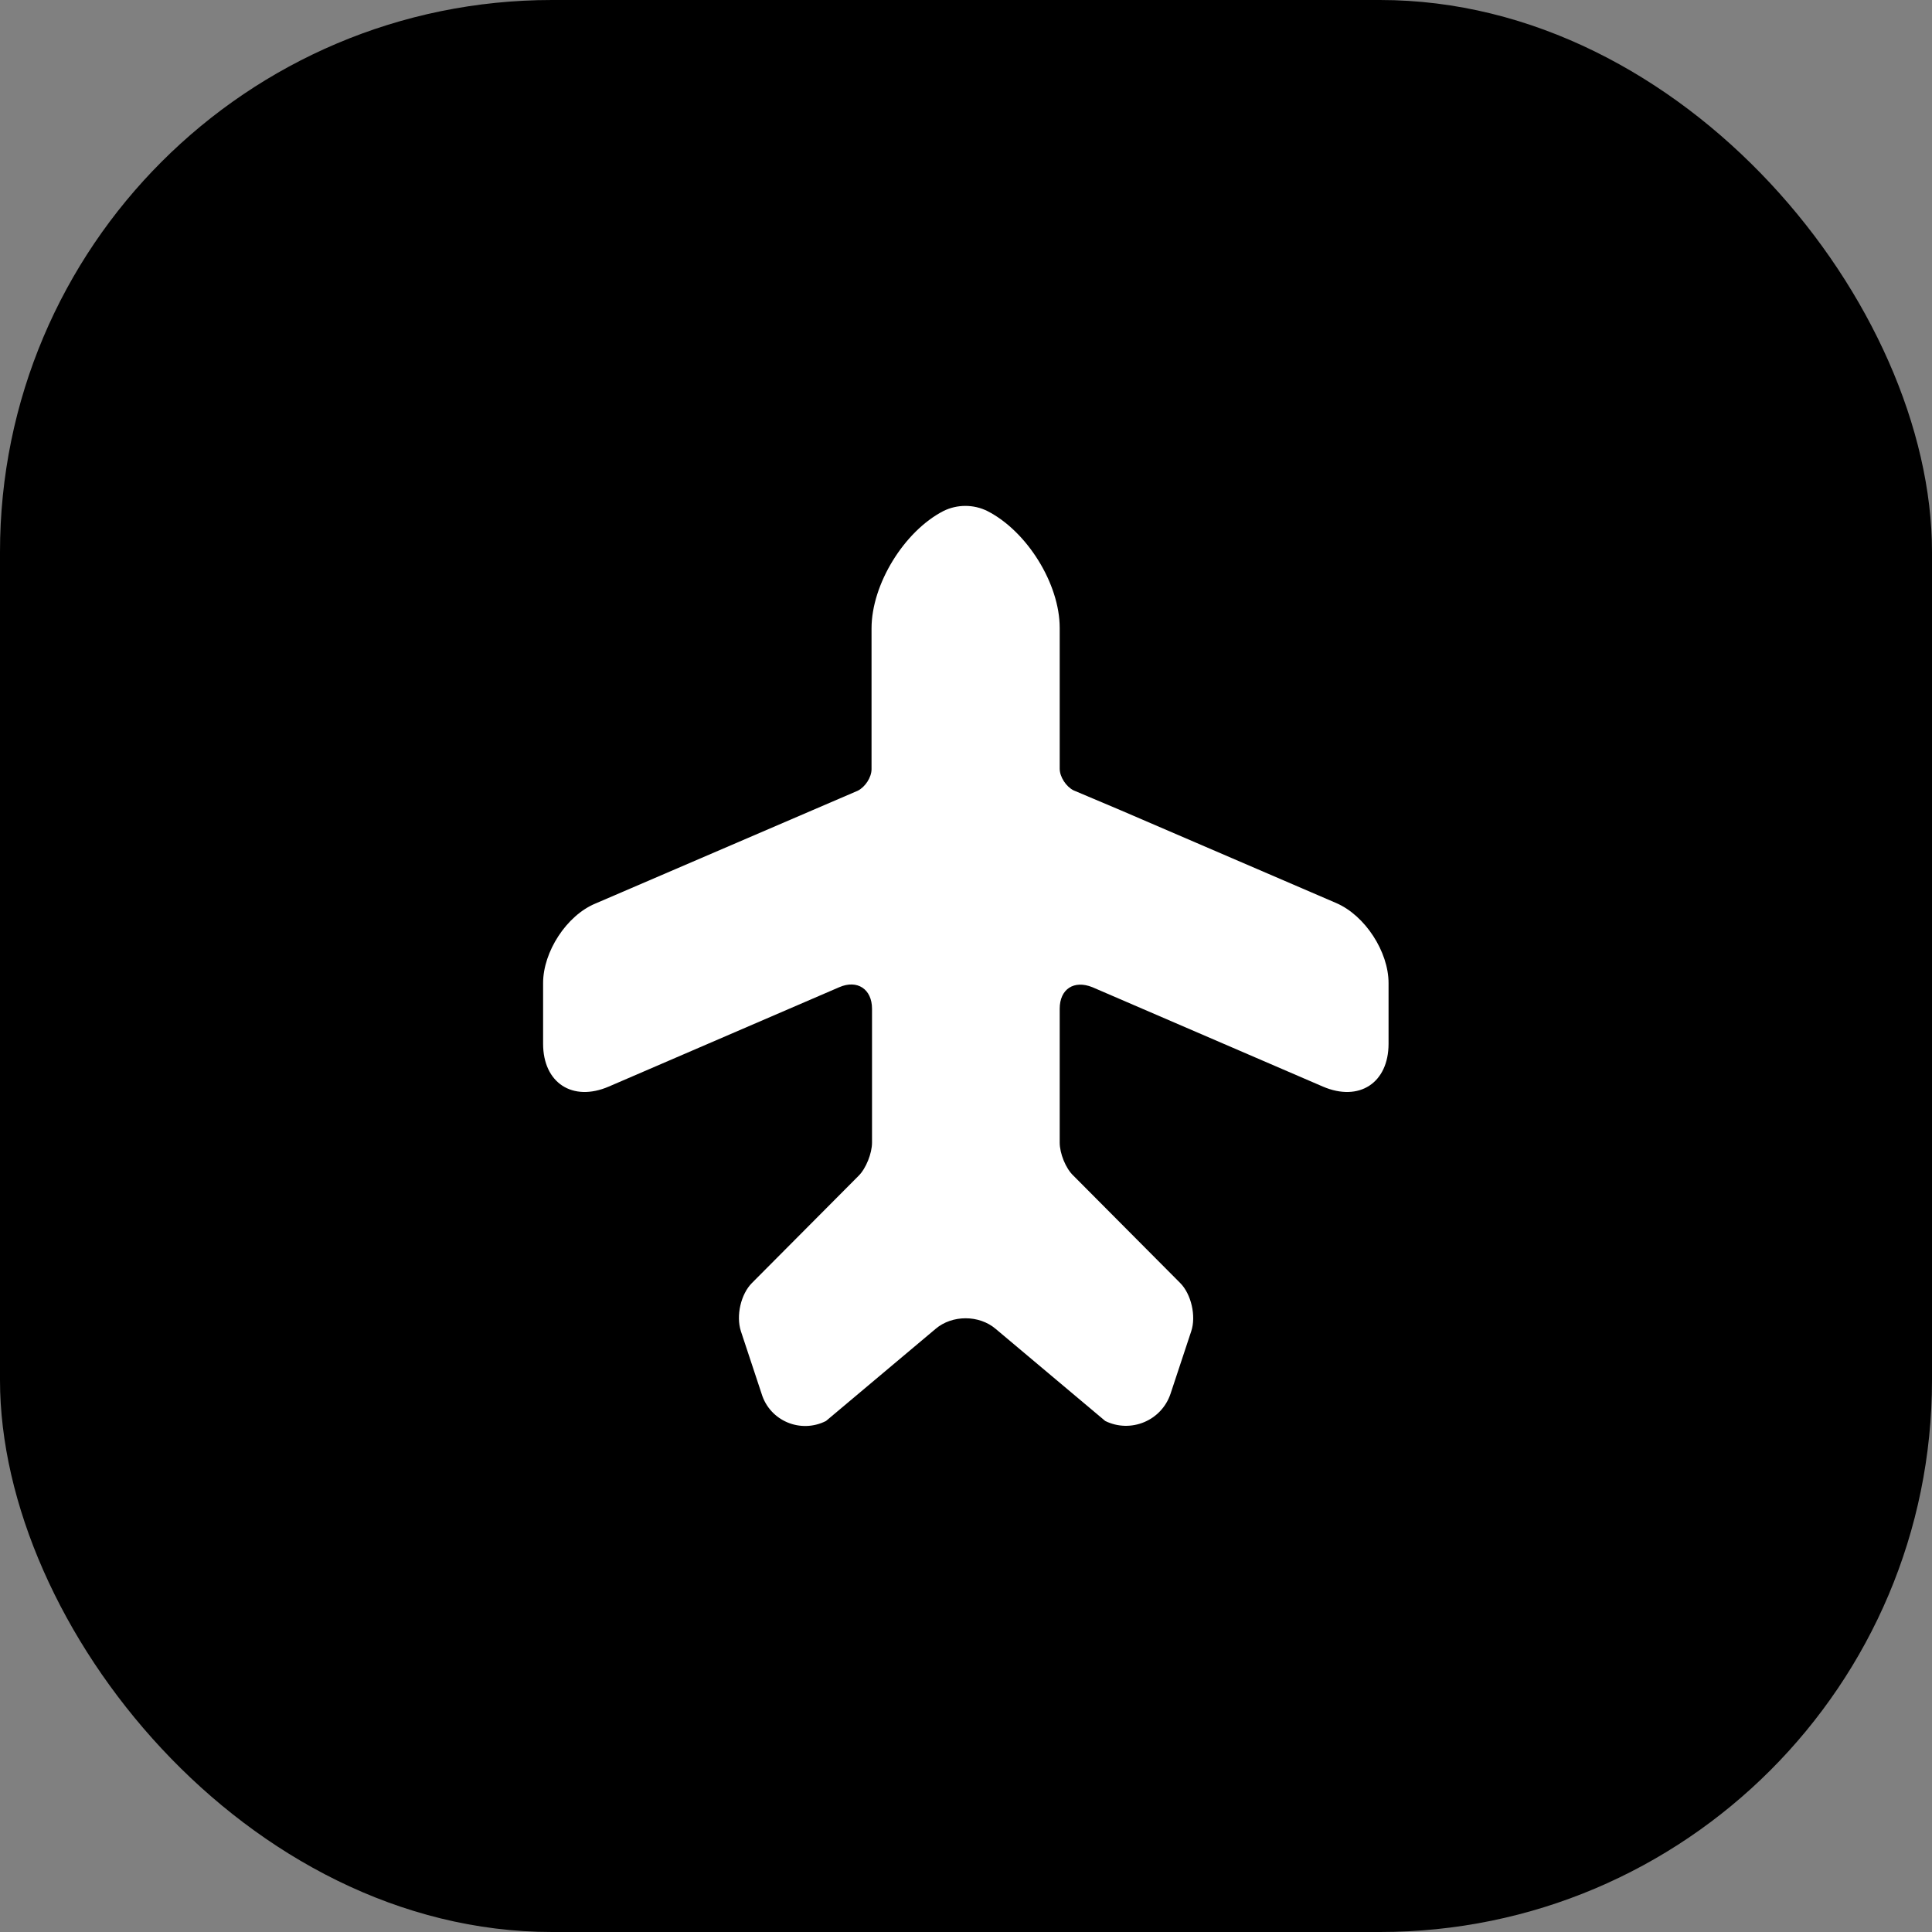 <svg xmlns="http://www.w3.org/2000/svg" width="28" height="28" fill="none" viewBox="0 0 28 28"><rect x="0" y="0" width="28" height="28" fill="#808080" stroke="none"/><rect width="28" height="28" fill="#none" rx="8"/><path fill="#fff" d="M19.364 13.087L16.251 11.747L15.558 11.454C15.451 11.4 15.358 11.26 15.358 11.14V9.1C15.358 8.46 14.884 7.7 14.311 7.407C14.111 7.307 13.871 7.307 13.671 7.407C13.104 7.7 12.631 8.467 12.631 9.107V11.147C12.631 11.267 12.538 11.407 12.431 11.46L8.631 13.094C8.211 13.267 7.871 13.794 7.871 14.247V15.127C7.871 15.694 8.298 15.974 8.824 15.747L12.164 14.307C12.424 14.194 12.638 14.334 12.638 14.62V15.36V16.56C12.638 16.714 12.551 16.934 12.444 17.04L10.898 18.594C10.738 18.754 10.664 19.067 10.738 19.294L11.038 20.2C11.158 20.594 11.604 20.78 11.971 20.594L13.558 19.26C13.798 19.054 14.191 19.054 14.431 19.26L16.018 20.594C16.384 20.774 16.831 20.594 16.964 20.2L17.264 19.294C17.338 19.074 17.264 18.754 17.104 18.594L15.558 17.04C15.444 16.934 15.358 16.714 15.358 16.56V14.62C15.358 14.334 15.564 14.2 15.831 14.307L19.171 15.747C19.698 15.974 20.124 15.694 20.124 15.127V14.247C20.124 13.794 19.784 13.267 19.364 13.087Z"/></svg>